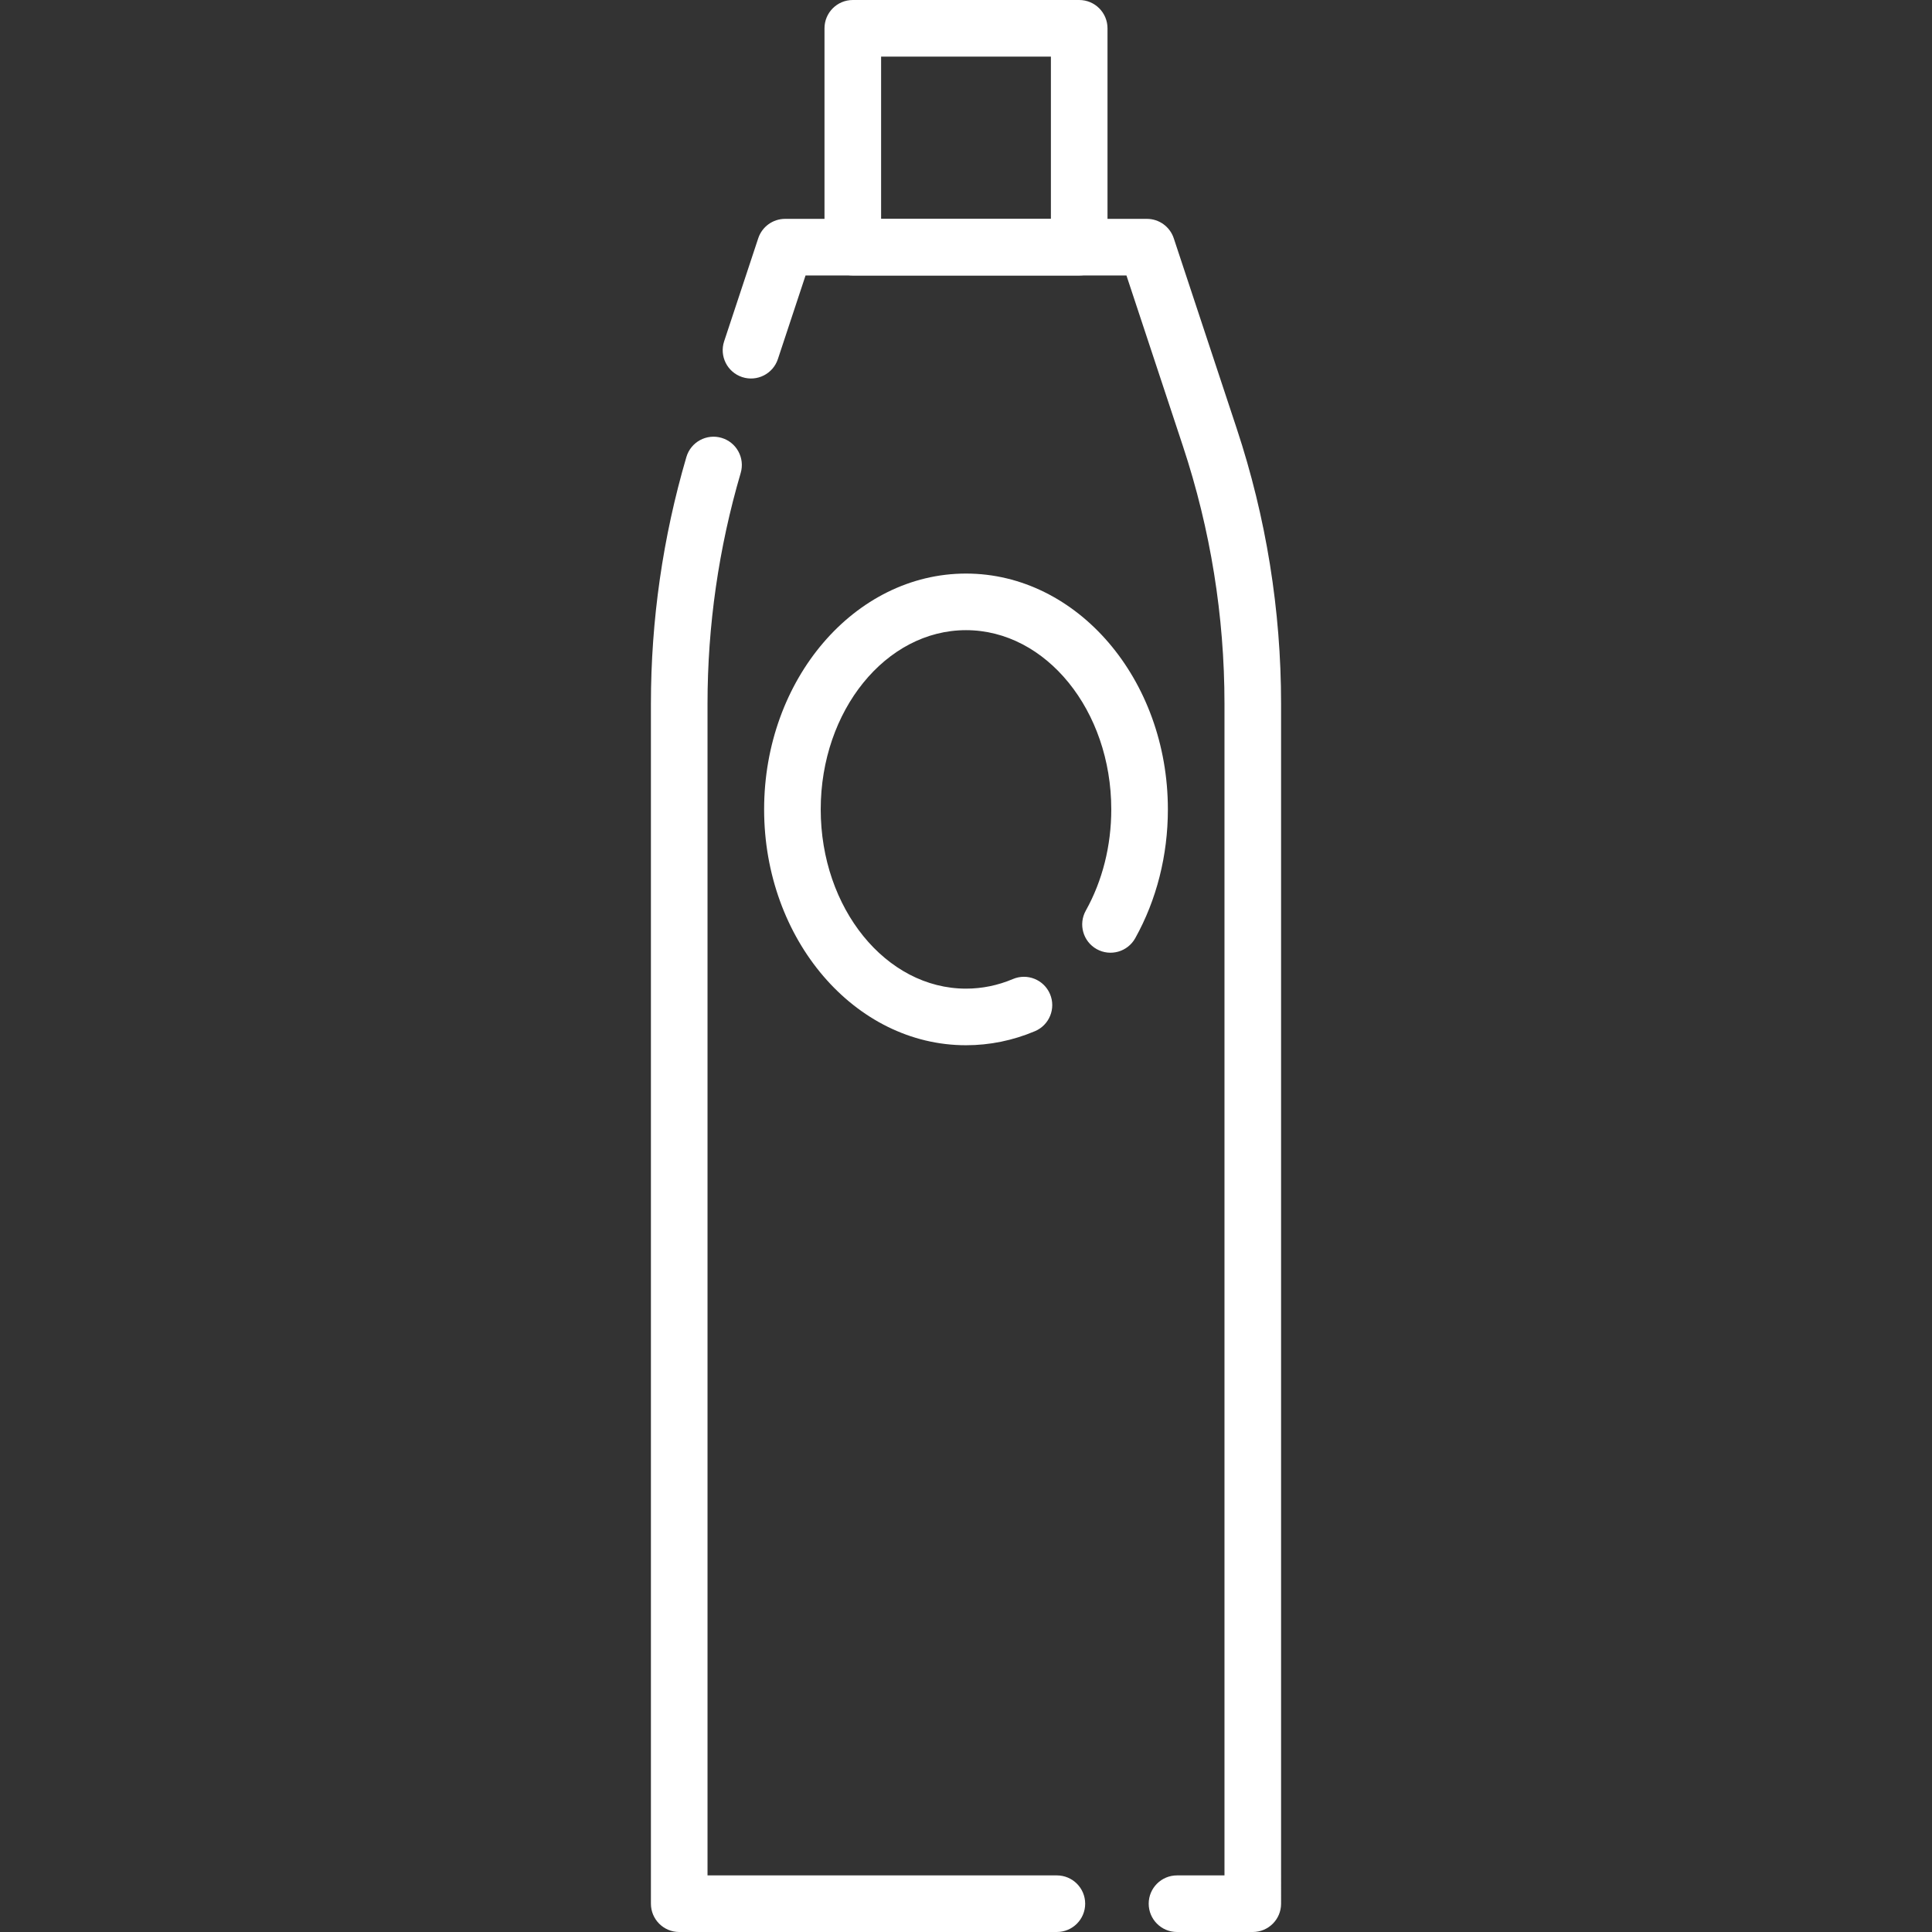 <?xml version="1.0"?>
<svg xmlns="http://www.w3.org/2000/svg" xmlns:xlink="http://www.w3.org/1999/xlink" xmlns:svgjs="http://svgjs.com/svgjs" version="1.1" width="512" height="512" x="0" y="0" viewBox="0 0 512 512" style="enable-background:new 0 0 512 512" xml:space="preserve" class=""><rect x="0" y="0" width="512" height="512" fill="#333333" stroke="none"/><g>
<g xmlns="http://www.w3.org/2000/svg">
	<path d="M332,512h-20.083c-4.143,0-7.5-3.358-7.5-7.5s3.357-7.5,7.5-7.5H324.5V186.518c0-23.229-3.7-46.19-10.998-68.247   L298.521,73h-85.041l-7.334,22.163c-1.301,3.932-5.543,6.064-9.477,4.764c-3.933-1.301-6.065-5.544-4.764-9.477l9.036-27.306   c1.016-3.07,3.886-5.144,7.12-5.144h95.877c3.234,0,6.104,2.073,7.12,5.144l16.684,50.416   c7.802,23.579,11.758,48.126,11.758,72.959V504.5C339.5,508.642,336.143,512,332,512z" fill="#ffffff" data-original="#000000" style=""/>
	<path d="M280.083,512H180c-4.143,0-7.5-3.358-7.5-7.5V186.518c0-22.145,3.162-44.149,9.398-65.399   c1.166-3.974,5.333-6.252,9.309-5.084c3.974,1.166,6.251,5.333,5.084,9.308c-5.833,19.878-8.791,40.46-8.791,61.175V497h92.583   c4.143,0,7.5,3.358,7.5,7.5S284.226,512,280.083,512z" fill="#ffffff" data-original="#000000" style=""/>
	<path d="M256,277c-29.5,0-53.5-28.038-53.5-62.5s24-62.5,53.5-62.5s53.5,28.038,53.5,62.5c0,12.182-2.992,23.985-8.654,34.134   c-2.019,3.617-6.584,4.913-10.204,2.896c-3.617-2.018-4.913-6.586-2.896-10.204c4.419-7.92,6.754-17.197,6.754-26.827   c0-26.191-17.271-47.5-38.5-47.5s-38.5,21.309-38.5,47.5S234.771,262,256,262c4.259,0,8.441-0.856,12.433-2.546   c3.813-1.613,8.216,0.167,9.83,3.983c1.615,3.814-0.168,8.216-3.982,9.831C268.429,275.744,262.278,277,256,277z" fill="#ffffff" data-original="#000000" style=""/>
	<path d="M286,73h-60c-4.143,0-7.5-3.358-7.5-7.5v-58c0-4.142,3.357-7.5,7.5-7.5h60c4.143,0,7.5,3.358,7.5,7.5v58   C293.5,69.642,290.143,73,286,73z M233.5,58h45V15h-45V58z" fill="#ffffff" data-original="#000000" style=""/>
</g>















</g></svg>
